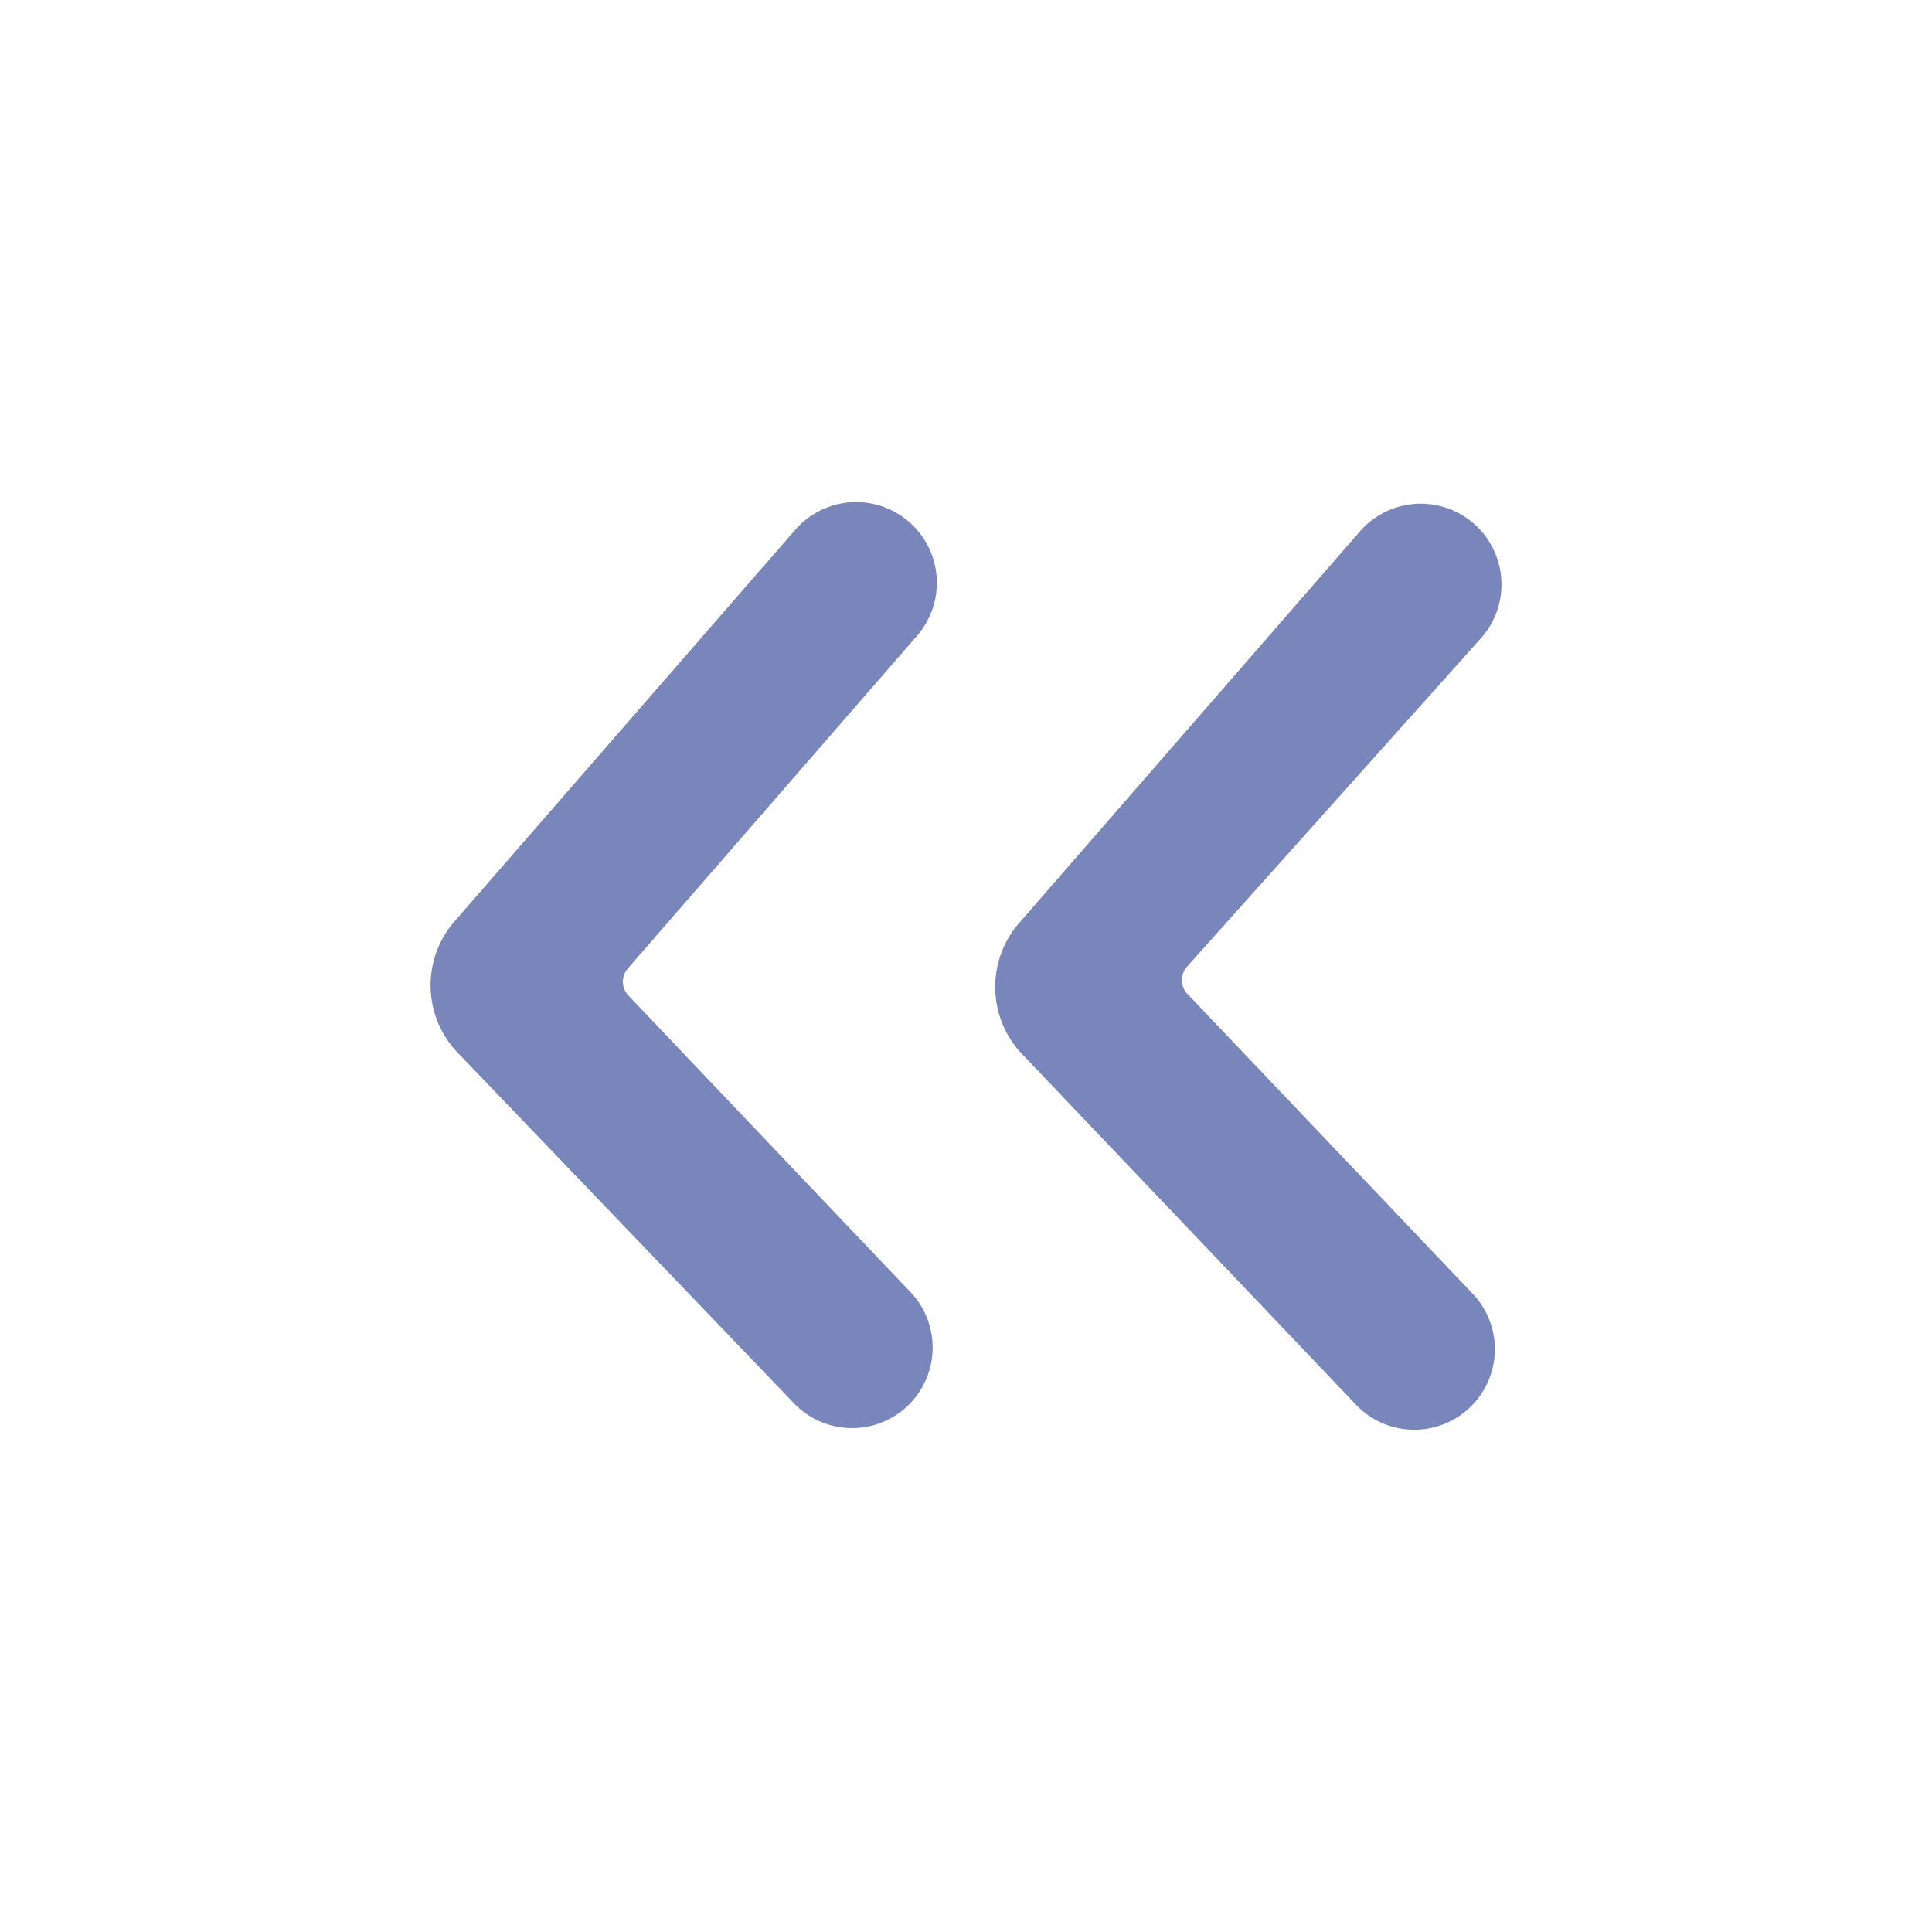 <svg xmlns="http://www.w3.org/2000/svg" id="ic-chevron-left-right" width="24" height="24" viewBox="0 0 24 24">
    <defs>
        <style>
            .cls-2{fill:#7986bb}
        </style>
    </defs>
    <path id="Rectangle_66" fill="none" d="M0 0H24V24H0z"/>
    <g id="Layer" transform="translate(2)">
        <g id="Vrstva_125">
            <path id="Path_126" d="M14.61 16.1a1 1 0 0 0 1.51 1.32l4.22-4.85a1.21 1.21 0 0 0 0-1.62l-4.19-4.4a1 1 0 1 0-1.41 1.42l3.53 3.71a.25.25 0 0 1 0 .33z" class="cls-2" transform="rotate(180 15.507 12.01)"/>
            <path id="Path_127" d="M7.88 17.45a1 1 0 1 0 1.41-1.42L5.8 12.36a.25.25 0 0 1 0-.33L9.39 7.9a1 1 0 1 0-1.51-1.32l-4.22 4.85a1.21 1.21 0 0 0 0 1.62z" class="cls-2"/>
        </g>
    </g>
</svg>
